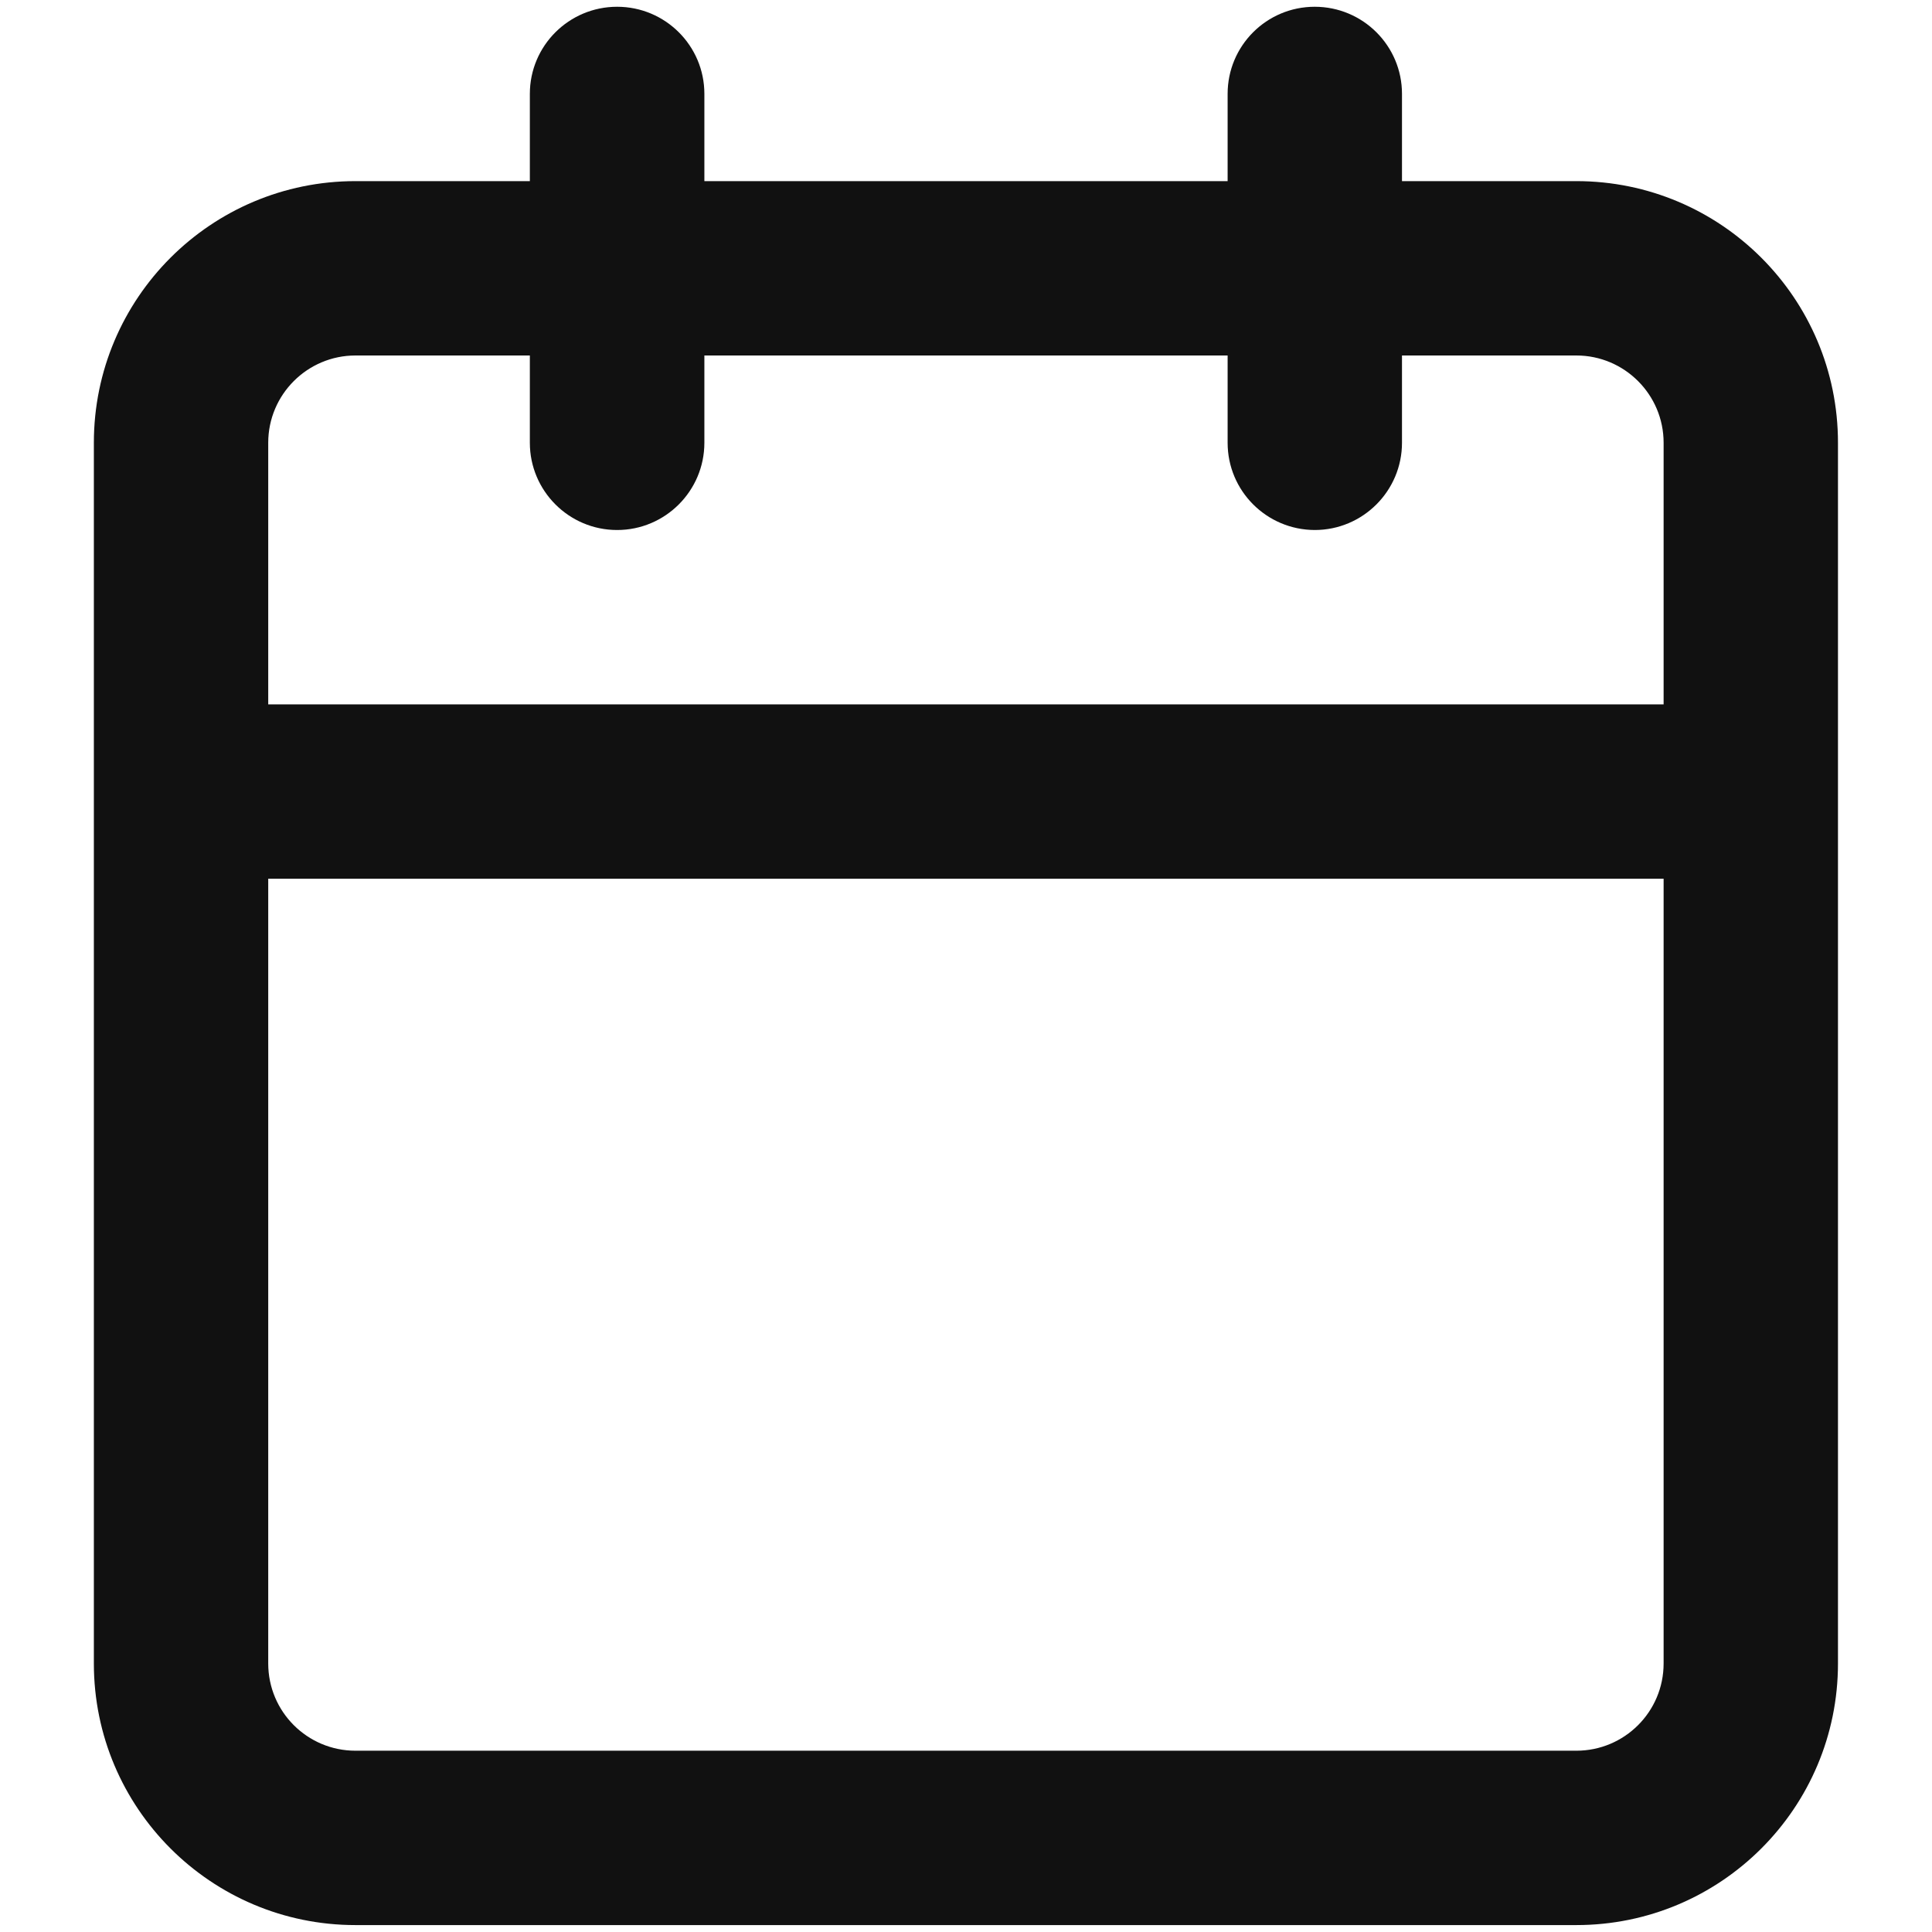 <svg width="12" height="12" viewBox="0 0 12 12" fill="none" xmlns="http://www.w3.org/2000/svg">
<path d="M8.166 0.042C8.465 0.042 8.708 0.284 8.708 0.583V1.125H9.791C10.688 1.125 11.416 1.852 11.416 2.75V10.332C11.416 11.23 10.688 11.957 9.791 11.957H2.208C1.311 11.957 0.583 11.23 0.583 10.332V2.75C0.583 1.852 1.311 1.125 2.208 1.125H3.291V0.583C3.291 0.284 3.534 0.042 3.833 0.042C4.132 0.042 4.375 0.284 4.375 0.583V1.125H7.625V0.583C7.625 0.284 7.867 0.042 8.166 0.042ZM1.666 10.332C1.666 10.632 1.909 10.874 2.208 10.874H9.791C10.09 10.874 10.333 10.632 10.333 10.332V5.458H1.666V10.332ZM2.208 2.208C1.909 2.208 1.666 2.451 1.666 2.75V4.375H10.333V2.75C10.333 2.451 10.09 2.208 9.791 2.208H8.708V2.75C8.708 3.049 8.465 3.292 8.166 3.292C7.867 3.291 7.625 3.049 7.625 2.75V2.208H4.375V2.75C4.375 3.049 4.132 3.292 3.833 3.292C3.534 3.292 3.291 3.049 3.291 2.75V2.208H2.208Z" fill="#111111"/>
<mask id="mask0_420_14841" style="mask-type:luminance" maskUnits="userSpaceOnUse" x="0" y="0" width="12" height="12">
<path d="M8.166 0.042C8.465 0.042 8.708 0.284 8.708 0.583V1.125H9.791C10.688 1.125 11.416 1.852 11.416 2.75V10.332C11.416 11.23 10.688 11.957 9.791 11.957H2.208C1.311 11.957 0.583 11.23 0.583 10.332V2.75C0.583 1.852 1.311 1.125 2.208 1.125H3.291V0.583C3.291 0.284 3.534 0.042 3.833 0.042C4.132 0.042 4.375 0.284 4.375 0.583V1.125H7.625V0.583C7.625 0.284 7.867 0.042 8.166 0.042ZM1.666 10.332C1.666 10.632 1.909 10.874 2.208 10.874H9.791C10.09 10.874 10.333 10.632 10.333 10.332V5.458H1.666V10.332ZM2.208 2.208C1.909 2.208 1.666 2.451 1.666 2.75V4.375H10.333V2.75C10.333 2.451 10.09 2.208 9.791 2.208H8.708V2.75C8.708 3.049 8.465 3.292 8.166 3.292C7.867 3.291 7.625 3.049 7.625 2.75V2.208H4.375V2.75C4.375 3.049 4.132 3.292 3.833 3.292C3.534 3.292 3.291 3.049 3.291 2.75V2.208H2.208Z" fill="white"/>
</mask>
<g mask="url(#mask0_420_14841)">
</g>
</svg>
